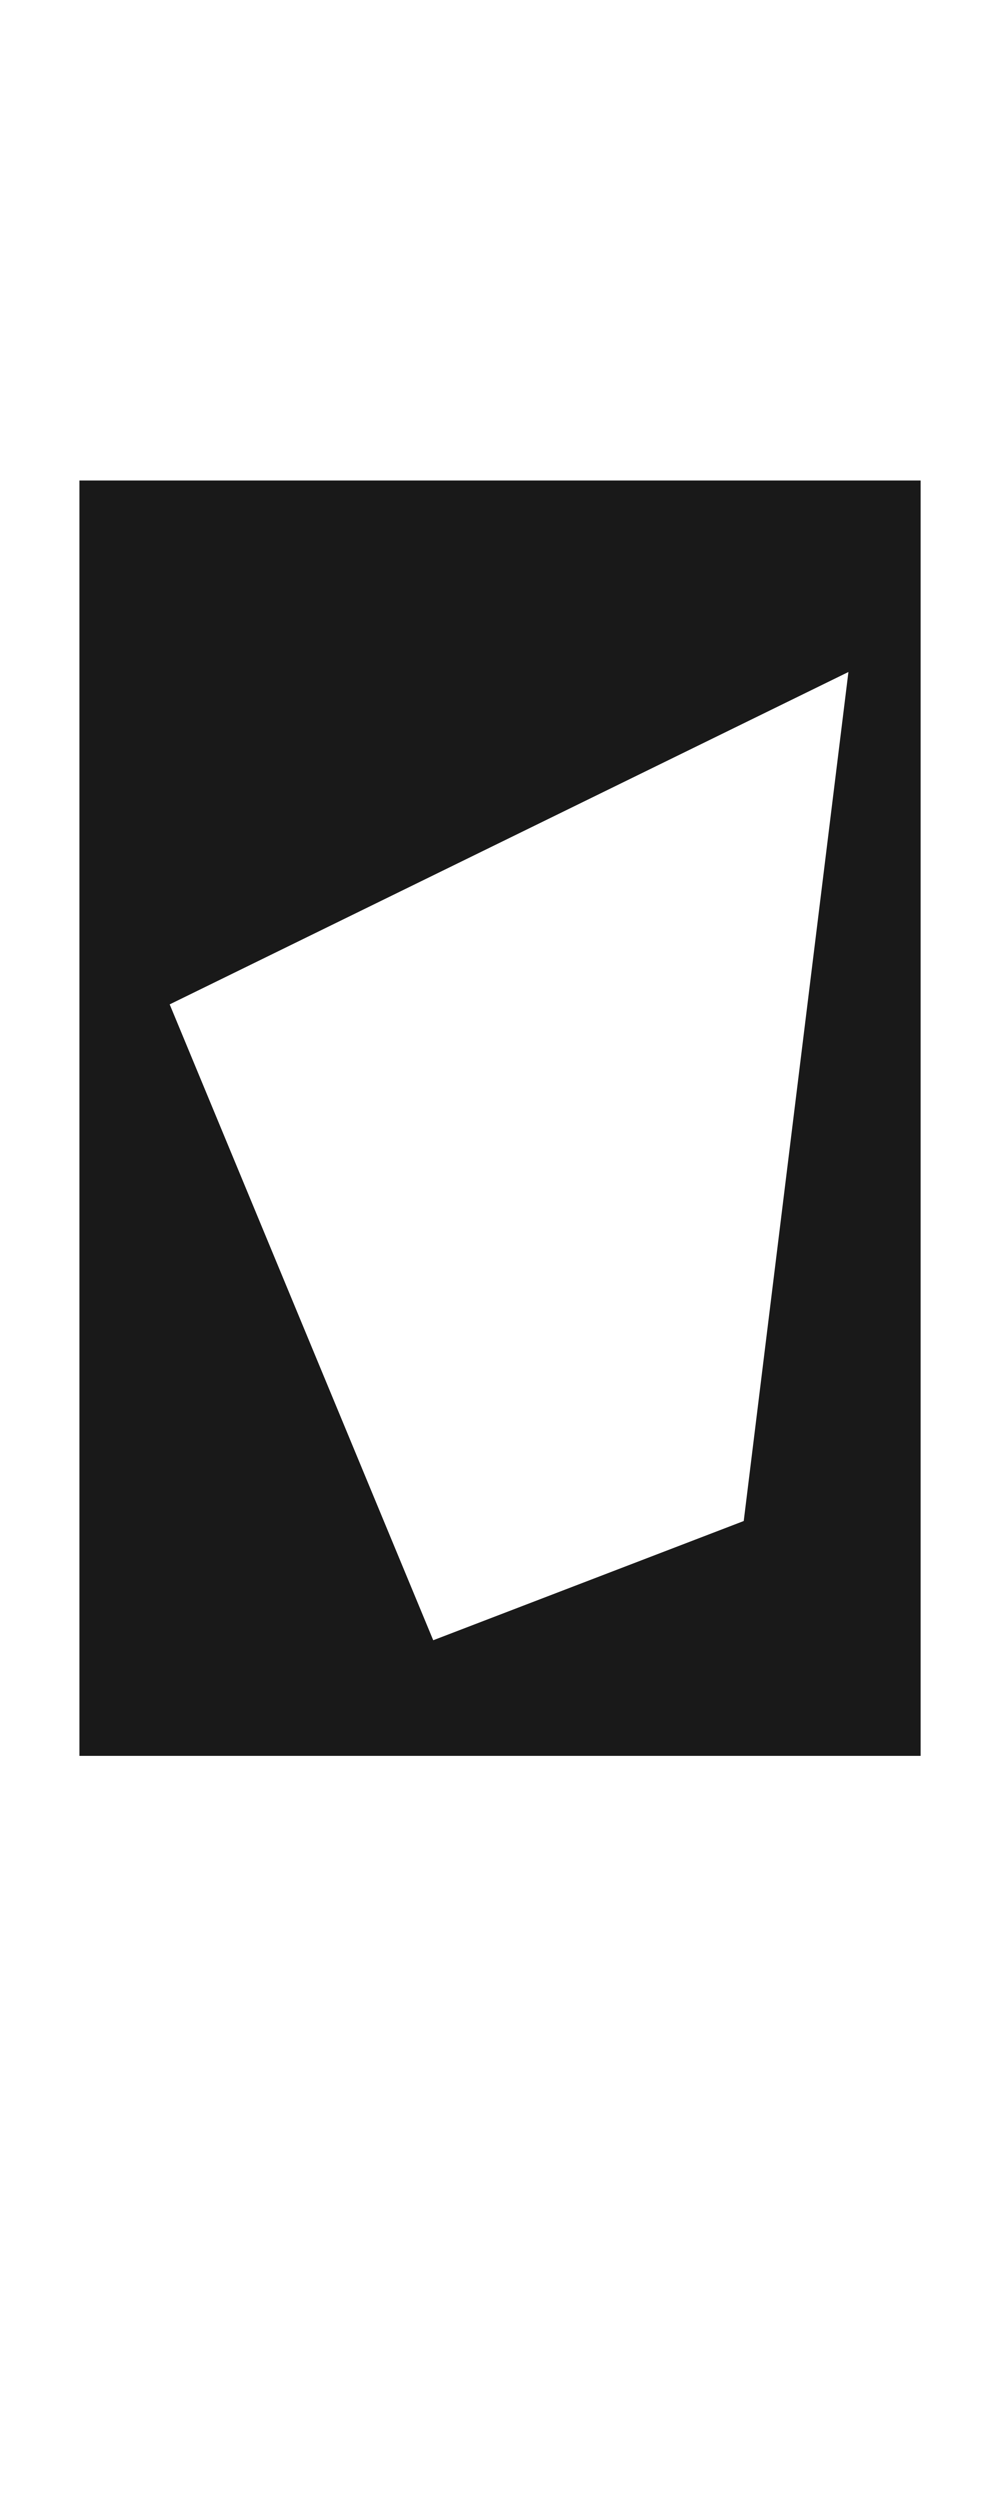 <?xml version="1.0" encoding="UTF-8" standalone="no"?>
<svg xmlns:ffdec="https://www.free-decompiler.com/flash" xmlns:xlink="http://www.w3.org/1999/xlink" ffdec:objectType="frame" height="69.2px" width="27.2px" xmlns="http://www.w3.org/2000/svg">
  <g transform="matrix(2.0, 0.0, 0.0, 2.0, 14.1, 34.7)">
    <clipPath id="clipPath0" transform="matrix(1.0, 0.0, 0.0, 1.0, 0.0, 0.0)">
      <path d="M-5.95 -10.95 L5.95 -10.95 5.95 10.95 -5.95 10.95 -5.95 -10.95" fill="#000000" fill-opacity="0.8" fill-rule="evenodd" stroke="none"/>
    </clipPath>
    <g clip-path="url(#clipPath0)">
      <use ffdec:characterId="80" height="17.65" transform="matrix(1.0, 0.0, 0.0, 1.0, -6.05, -10.7)" width="11.75" xlink:href="#shape1"/>
    </g>
  </g>
  <defs>
    <g id="shape1" transform="matrix(1.0, 0.0, 0.0, 1.0, 6.05, 10.7)">
      <path d="M5.7 -10.7 L5.7 6.95 -6.05 6.95 -6.05 -10.7 5.7 -10.7 M3.25 3.7 L4.7 -8.05 -4.7 -3.45 -1.05 5.35 3.25 3.7" fill="#000000" fill-opacity="0.902" fill-rule="evenodd" stroke="none"/>
    </g>
  </defs>
</svg>
